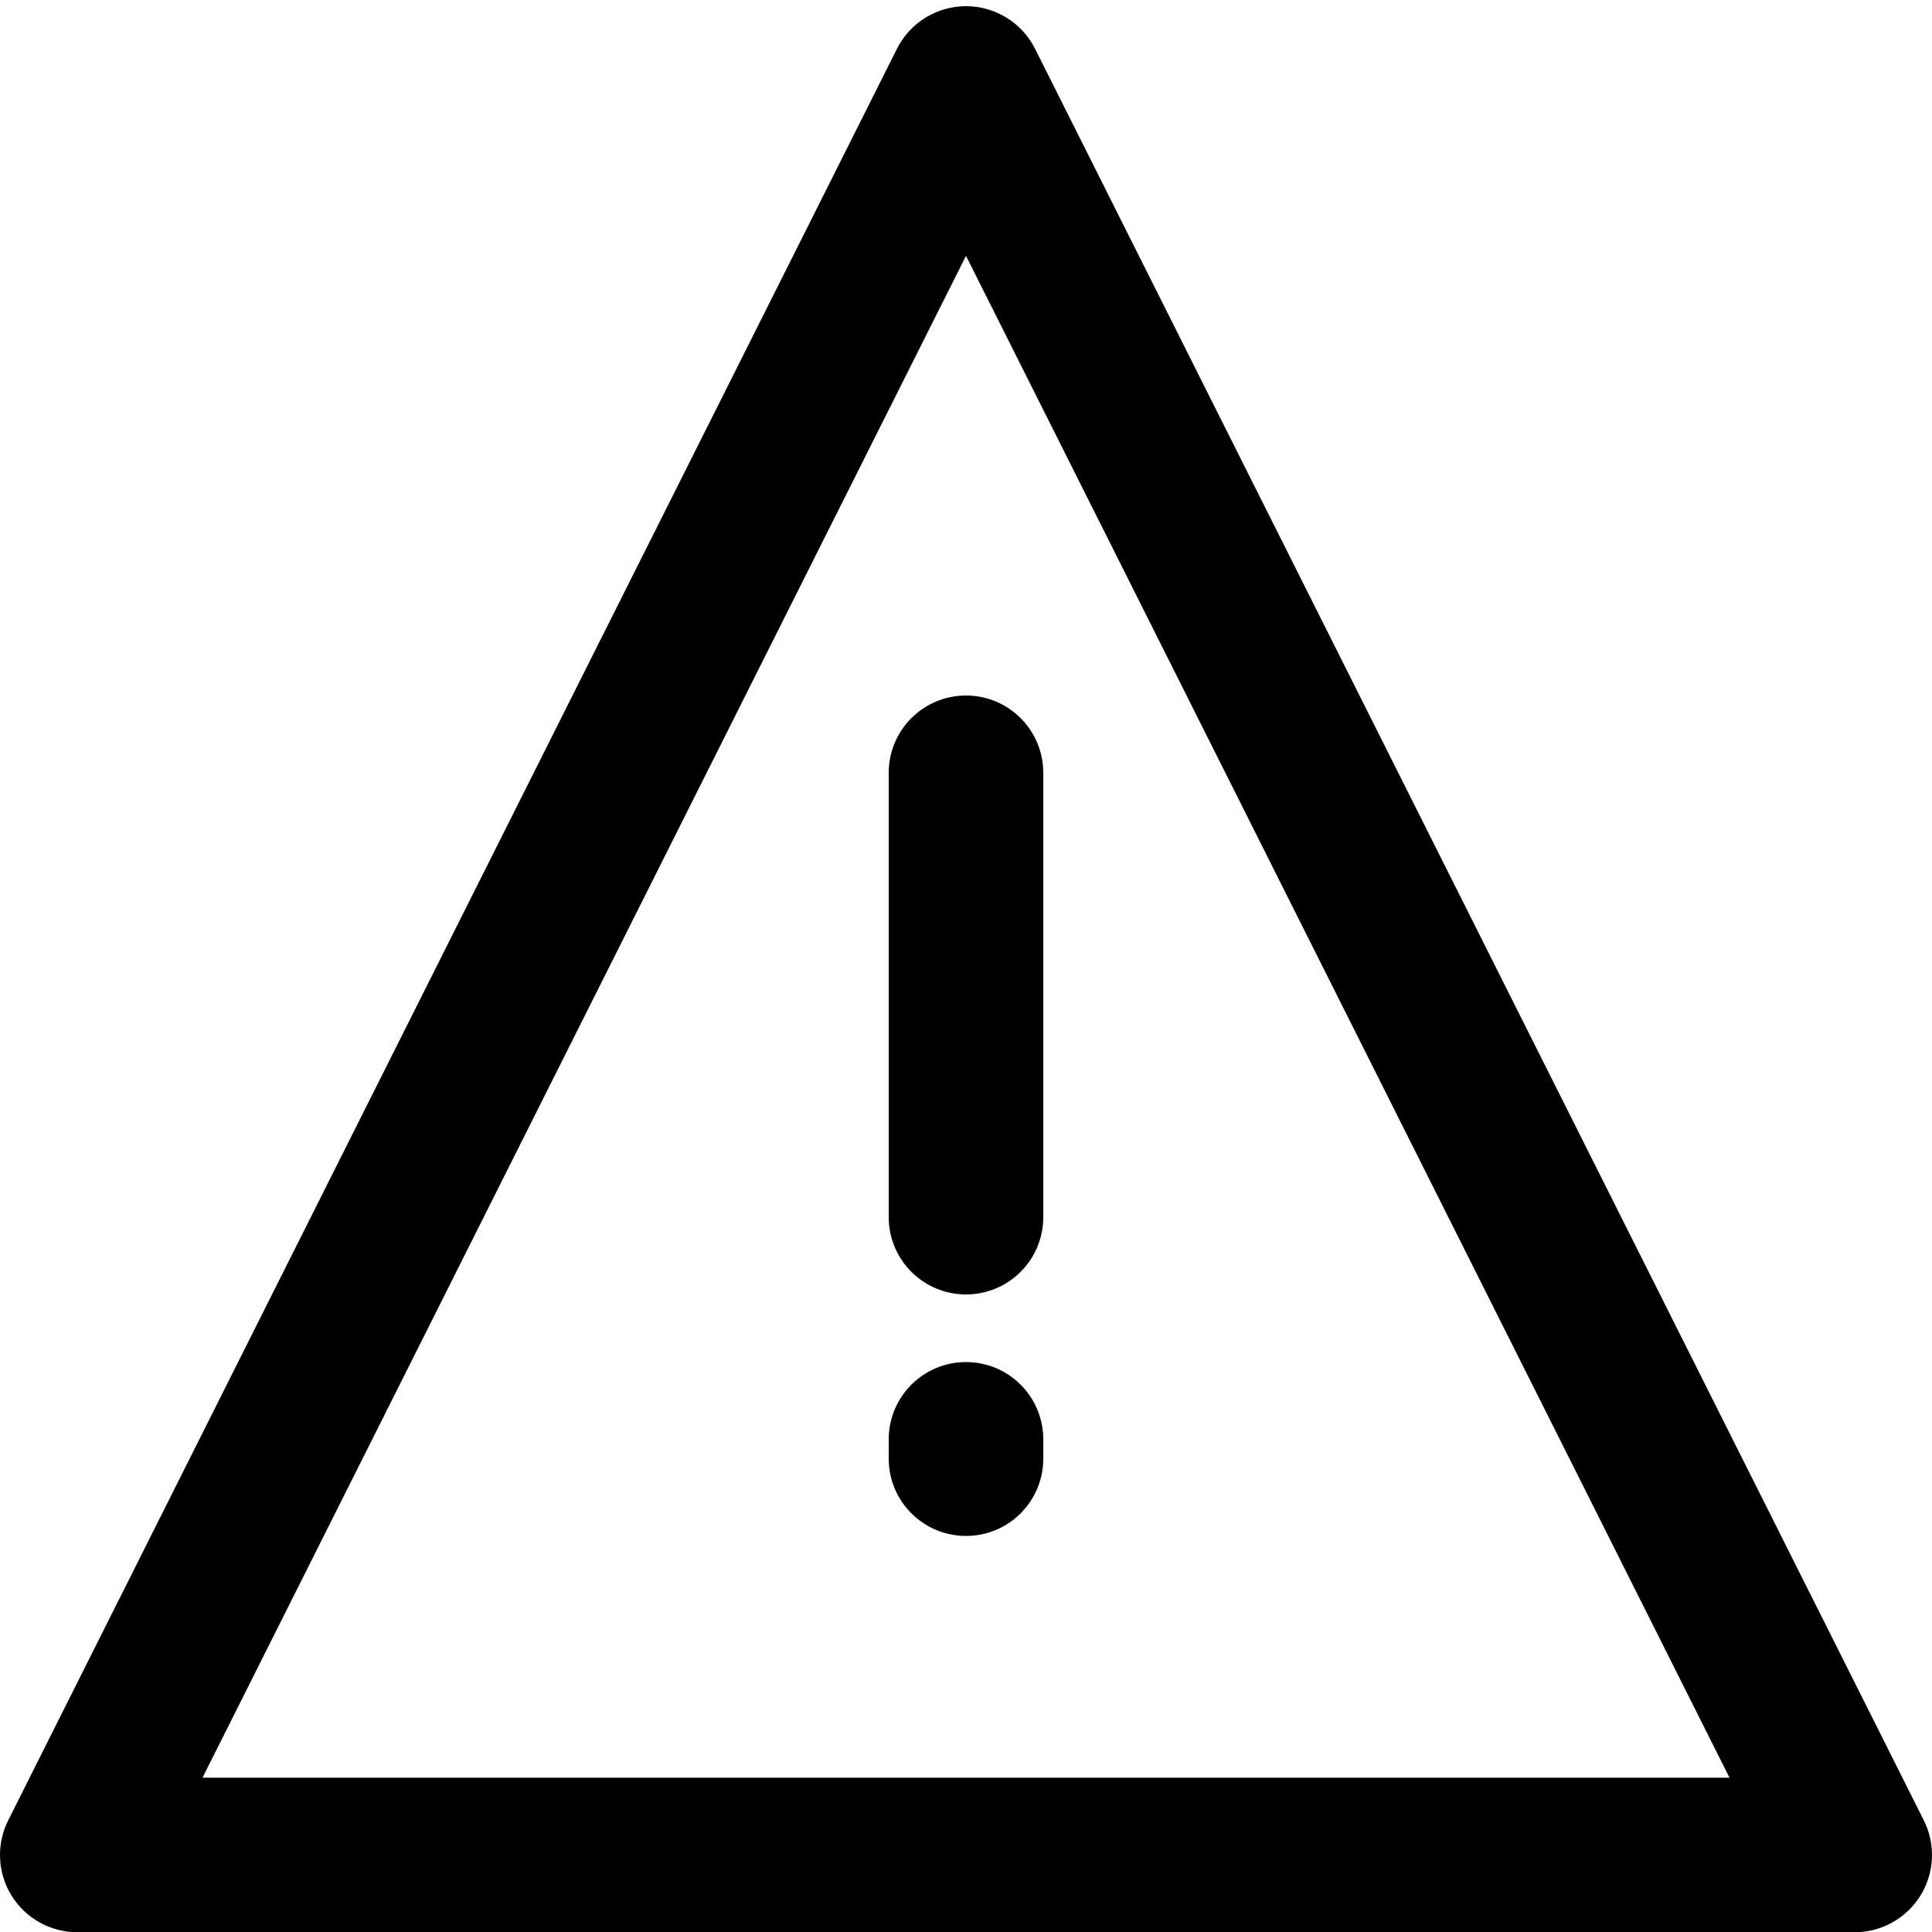 <?xml version="1.0" encoding="utf-8"?>
<!-- Generator: Adobe Illustrator 16.0.0, SVG Export Plug-In . SVG Version: 6.00 Build 0)  -->
<!DOCTYPE svg PUBLIC "-//W3C//DTD SVG 1.1//EN" "http://www.w3.org/Graphics/SVG/1.1/DTD/svg11.dtd">
<svg version="1.1" xmlns="http://www.w3.org/2000/svg" xmlns:xlink="http://www.w3.org/1999/xlink" x="0px" y="0px" width="100px"
	 height="100px" viewBox="0 0 100 100" enable-background="new 0 0 100 100" xml:space="preserve">
<g id="Layer_3" display="none">
	<circle display="inline" fill="none" stroke="#000000" stroke-width="0.25" stroke-miterlimit="10" cx="50" cy="50" r="15.134"/>
	<polyline display="inline" opacity="0.26" points="94,6 6,6 6,94 94,94 	"/>
	<circle display="inline" fill="none" stroke="#000000" stroke-width="0.25" stroke-miterlimit="10" cx="50" cy="50" r="24"/>
	<circle display="inline" fill="none" stroke="#000000" stroke-width="0.25" stroke-miterlimit="10" cx="50" cy="50" r="30"/>
	<circle display="inline" fill="none" stroke="#000000" stroke-width="0.25" stroke-miterlimit="10" cx="50" cy="50" r="9.134"/>
	<path display="inline" fill="none" stroke="#000000" stroke-width="0.25" stroke-miterlimit="10" d="M0,50C0,22.386,22.389,0,50,0
		c27.612,0,50,22.386,50,50"/>
	<path display="inline" fill="none" stroke="#000000" stroke-width="0.25" stroke-miterlimit="10" d="M100,50
		c0,27.614-22.388,50-50,50C22.389,100,0,77.614,0,50"/>
</g>
<g id="Your_Icon">
</g>
<g id="Layer_4">
	<path d="M50,67c-2.209,0-4-1.791-4-4V40c0-2.209,1.791-4,4-4s4,1.791,4,4v23C54,65.209,52.209,67,50,67z"/>
	<path d="M50,79.5c-2.209,0-4-1.791-4-4v-1c0-2.209,1.791-4,4-4s4,1.791,4,4v1C54,77.709,52.209,79.5,50,79.5z"/>
	<path d="M96,100.012H4c-1.387,0-2.675-0.719-3.404-1.899s-0.793-2.654-0.171-3.894l46-91.691C47.103,1.174,48.487,0.32,50,0.32
		s2.897,0.854,3.575,2.207l46,91.691c0.622,1.24,0.557,2.713-0.171,3.894S97.387,100.012,96,100.012z M10.482,92.012h79.036
		L50,13.241L10.482,92.012z"/>
</g>
</svg>
